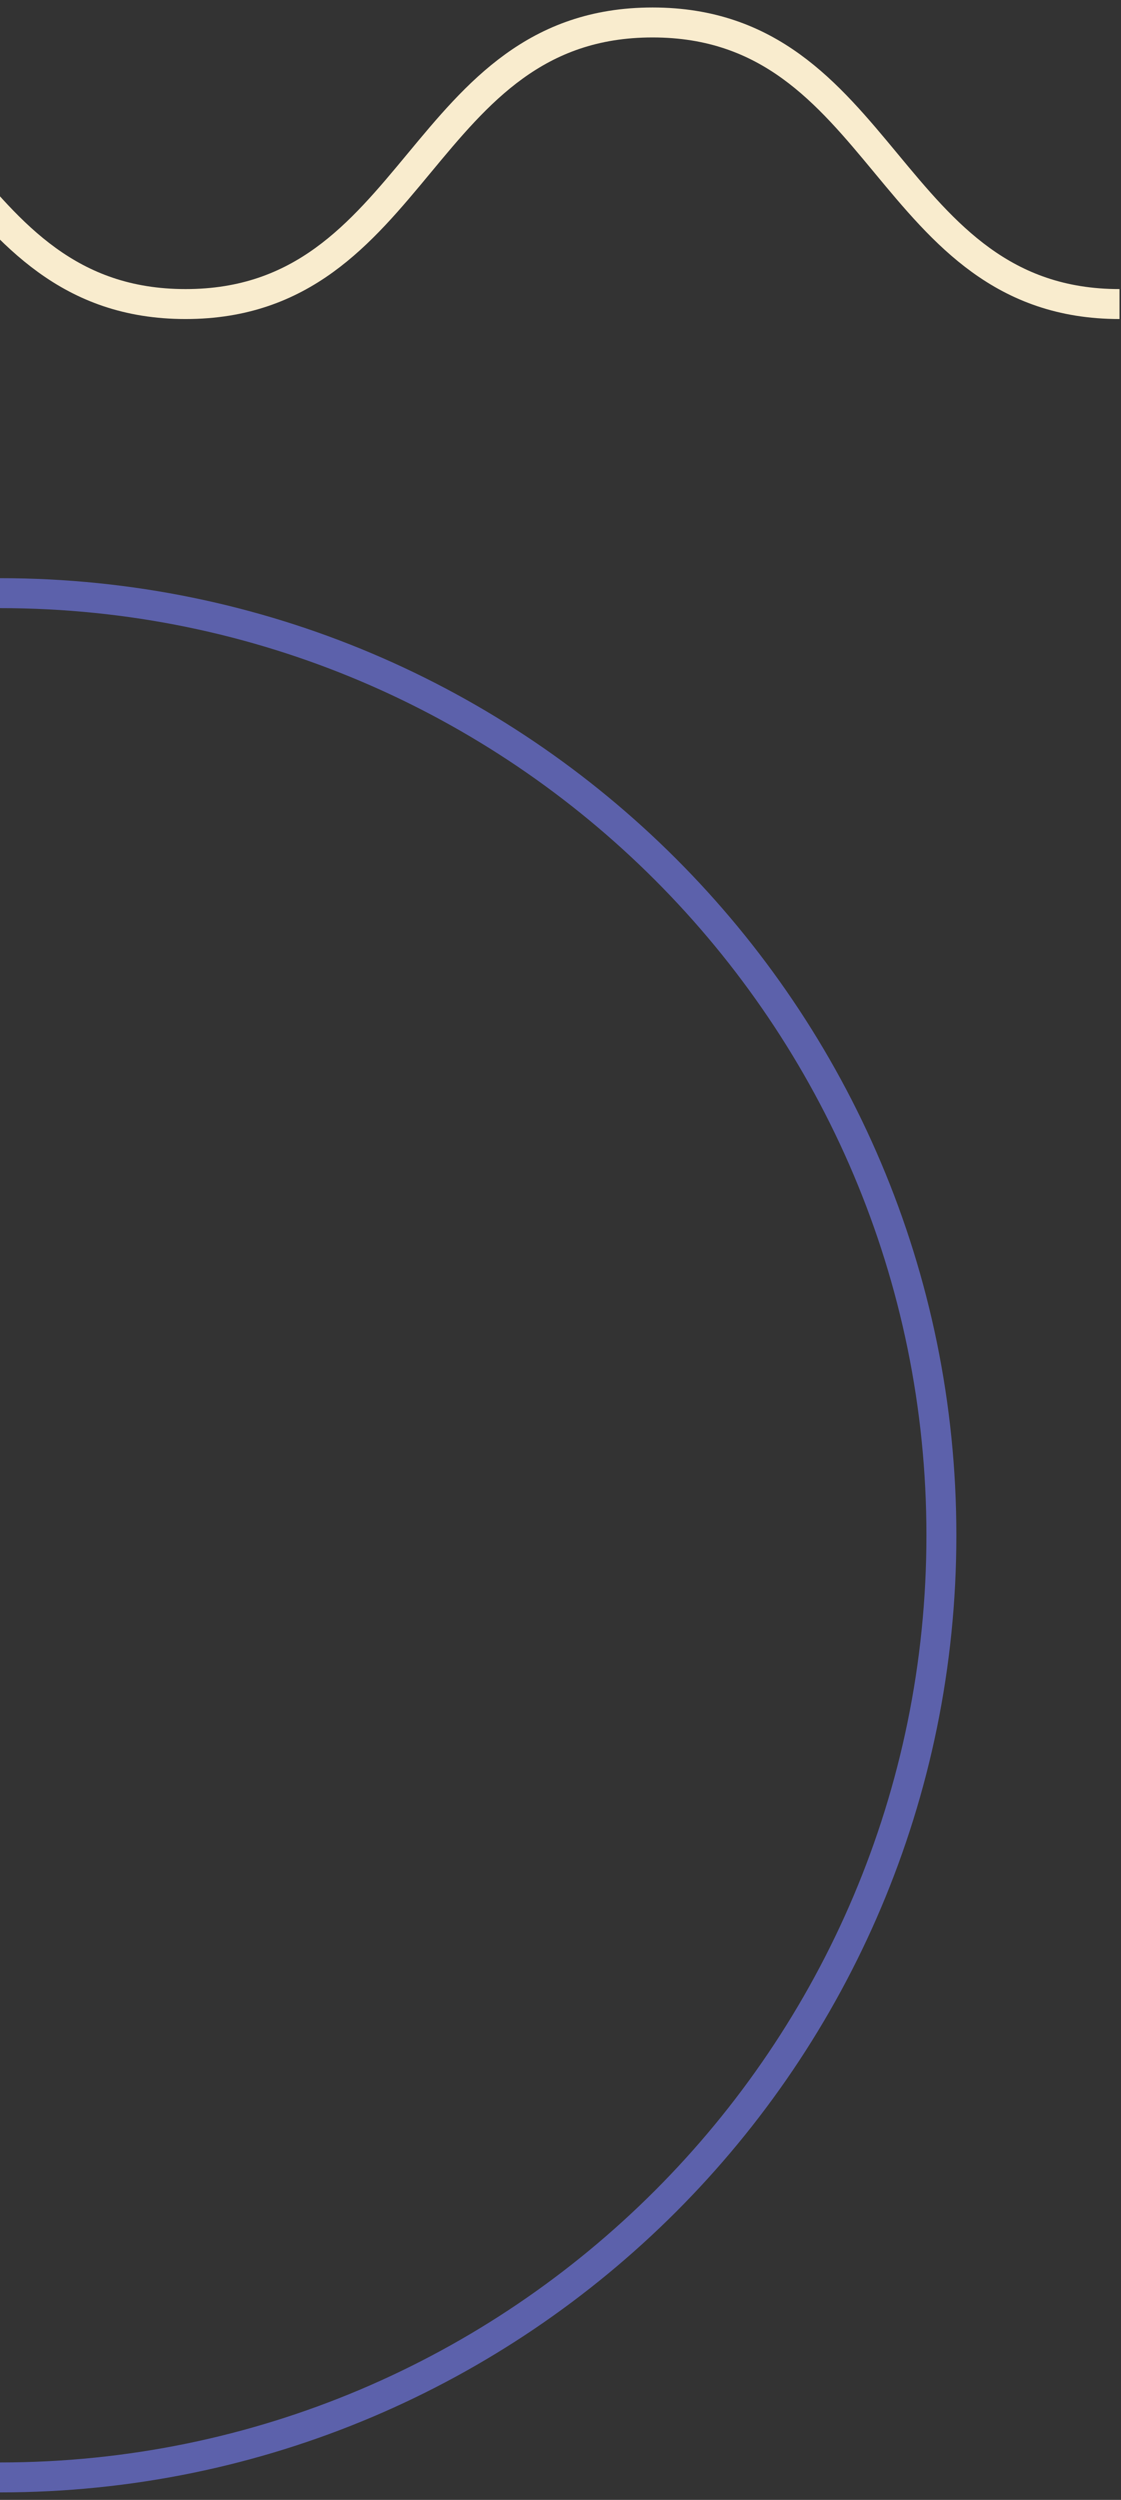 <?xml version="1.0" encoding="utf-8"?>
<!-- Generator: Adobe Illustrator 18.1.1, SVG Export Plug-In . SVG Version: 6.00 Build 0)  -->
<svg version="1.1" id="Layer_1" xmlns="http://www.w3.org/2000/svg" xmlns:xlink="http://www.w3.org/1999/xlink" x="0px" y="0px"
	 viewBox="0 0 74.9 166.9" width="74.9" height="166.9" preserveAspectRatio="xMaxYMax meet" enable-background="new 0 0 74.9 166.9" xml:space="preserve">
<rect x="0" y="0" width="74.9" height="166.9" fill="#333333" stroke="none"/>
<path fill="none" stroke="#5C61AB" stroke-width="2" stroke-miterlimit="10" d="M0,39.6c34.7,0,62.9,28.2,62.9,62.9
	S34.7,165.4,0,165.4"/>
<g>
	<path fill="none" stroke="#F9ECCE" stroke-width="2" stroke-miterlimit="10" d="M-81.2,1.5c15.6,0,15.6,18.8,31.2,18.8
		c15.6,0,15.6-18.8,31.2-18.8c15.6,0,15.6,18.8,31.2,18.8C28,20.3,28,1.5,43.6,1.5s15.6,18.8,31.2,18.8"/>
</g>
</svg>
